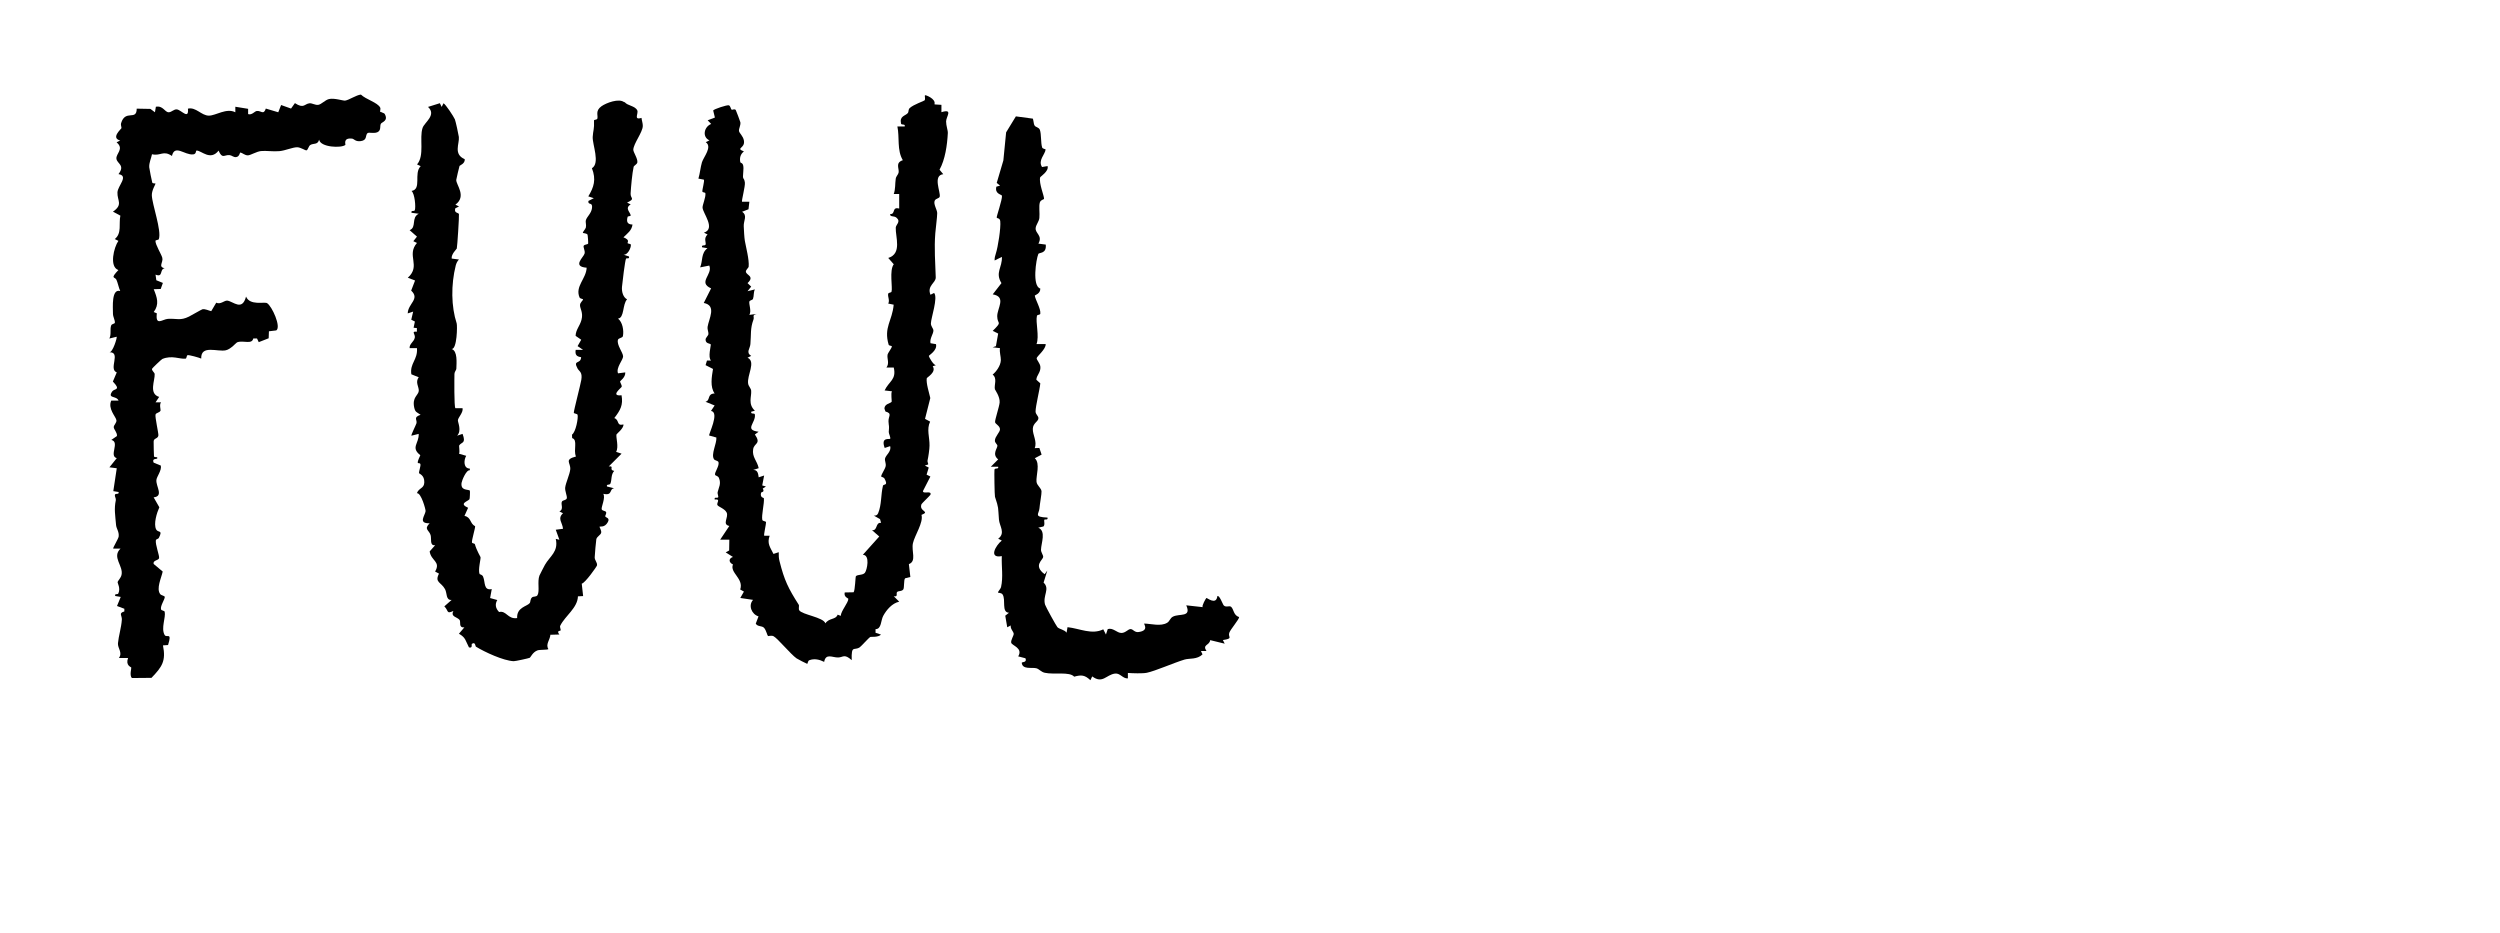 <?xml version="1.0" encoding="UTF-8"?><svg id="Layer_2" xmlns="http://www.w3.org/2000/svg" viewBox="0 0 289.48 107.99"><g id="fuul"><path d="M72.33,11.82c.32.43,1.2.42,1.46.96.17.34-.47,1.17.49.87.03.3.16.64.15.94-.02.74-1.06,2.01-1.1,2.74-.01.29.54,1.05.47,1.48-.04.22-.4.37-.43.51-.17.78-.3,2.24-.35,3.08-.04.62.6.58-.41,1.06l.42.21c-.73.44-.04.9,0,1.28,0,.09-.34.09-.35.14-.18.59-.03.9.56.91-.1.71-.57,1-1.05,1.48.82.33.42.55.49.69.03.05.36.05.37.17.03.36-.37,1.21-.85,1.15l.63.21c.09.34-.28.15-.34.25-.12.2-.43,2.83-.47,3.27-.05.6.16,1.23.59,1.44-.55.58-.3,2.16-1.05,2.23.53.41.69,1.39.57,2.02-.05.25-.51.2-.58.45-.15.59.58,1.44.6,1.9.01.41-.85,1.31-.59,1.97l.84-.11c.04.59-.61.99-.6,1.05.01.16.21.38.19.61,0,.09-1.4,1.13-.02.99.2,1.13-.13,1.72-.84,2.64.63.22.21.94,1.06.74.04.46-.8,1.09-.81,1.16-.07.36.29,1.45-.04,2.01l.63.21-1.48,1.48c.71-.08-.06.38.63.52-.39.4-.27,1.04-.43,1.44-.1.27-.5.02-.41.36l.84.21c-.63.06-.12.89-1.27.64.3.42-.26,1.56-.18,1.79.06.19.42.17.5.31.1.16-.12.43-.09.51.07.17.58.16.3.67-.37.67-.89.46-.96.53-.03.03.25.44.19.7s-.46.41-.56.73c-.03.1-.19,1.89-.19,2.11-.01.35.31.58.27.93-.02.14-1.41,2.09-1.77,2.12l.16,1.44-.6.03c-.04,1.34-1.47,2.25-2.04,3.38-.1.2.08.41.03.58-.01.05-.53-.02-.14.46l-1.04.03c-.04.61-.59,1.09-.23,1.66-.11.11-1.02.05-1.27.15-.57.22-.76.78-.9.86-.09.05-1.67.4-1.85.39-1.19-.05-3.36-1.06-4.37-1.68-.08-.05-.06-.62-.48-.32-.06.04.13.54-.33.4-.4-.75-.35-1.12-1.16-1.58l.63-.74c-.71.08-.39-.64-.55-.85-.28-.37-1.08-.35-.72-1.05-.84.39-.52,0-1.05-.53l.84-.74c-.69.04-.5-.77-.76-1.25-.46-.84-1.23-.76-.7-1.8l-.45-.24c.69-1.17-.47-1.22-.63-2.33l.64-.72c-.67.09-.4-.73-.53-1.17-.17-.58-.82-.67-.11-1.37-1.39.04-.53-.89-.47-1.41.02-.17-.52-2.16-1.01-2.07.24-.65.84-.52.86-1.26.02-.86-.59-.97-.61-1.07-.03-.17.22-.85.16-1.03-.1-.33-.64.32-.01-1.04-1.15-.9-.14-1.35-.19-2.47l-.84.21c-.07-.06.51-1.21.58-1.43.12-.41-.42-.69.48-.99-.46-.33-.61-.27-.74-.85-.25-1.2.48-1.4.53-1.91.04-.46-.45-1.03,0-1.58l-.86-.35c-.2-1.27.76-1.68.65-3.03h-.85c-.04-.51.5-.72.6-1.21.08-.41-.47-.77.24-.69v-.42s-.38-.04-.38-.04l.15-.72-.42-.21.22-.94-.63.21c.03-1.15,1.45-1.66.4-2.64l.45-1.17-.84-.32c1.56-1.39-.2-2.58,1.06-4.03l-.42-.2.42-.53-.85-.75c.85-.32.14-1.46,1.06-1.9l-.84-.11c-.09-.35.31-.11.38-.3.13-.34,0-1.92-.38-2.23,1.22-.2.22-2.04,1.06-2.87l-.42-.2c.9-1.05.24-3.04.64-4.23.22-.65,1.65-1.49.63-2.43l1.37-.43.21.43.21-.42c.23.08,1.19,1.55,1.32,1.86.09.22.43,1.78.46,2.04.08.8-.66,2,.68,2.57.06.51-.57.72-.6.78-.04.08-.37,1.53-.38,1.62-.03.57,1.24,1.89-.1,2.87l.42.21-.43.21c-.19.58.38.49.42.67.04.2-.19,3.79-.25,3.99-.02.07-.66.65-.59,1.16l.84.11c-.19.19-.3.43-.37.69-.56,2.23-.53,4.76.11,6.71.08.24.05,3.02-.59,2.96.71.23.57,1.59.55,2.29,0,.15-.21.33-.22.59-.01.44-.05,3.84.11,3.98h.83c.1.5-.52,1.07-.54,1.39-.02.25.47,1.2-.09,1.79l.63-.21c.42,1.13-.09.92-.38,1.32-.07.09.09.74-.03.98l.83.24c-.31.55-.31,1.47.42,1.48v.2c-.4-.1-.92,1.18-.96,1.46-.11.91.7.72.96.88.04.03,0,.97-.04,1.01-.23.27-1.27.49-.16.99l-.42.94c.79.14.62.91,1.23,1.18.06.14-.42,1.65-.36,1.9.03.12.31.08.34.21.21.75.63,1.4.65,1.48.05.18-.31,1.47-.11,1.96.02.04.31.06.41.31.27.64.03,1.63,1,1.43l-.19,1.04.83.23c-.3.5-.19.98.21,1.39.85-.21.99.86,2.09.7-.07-1.25,1.15-1.35,1.45-1.73.12-.14.04-.46.28-.67.16-.14.49-.02.63-.26.27-.47-.04-1.57.22-2.26.03-.07.58-1.16.64-1.25.57-1,1.59-1.52,1.25-3l.42.1-.42-1.16.84-.11c-.06-.72-.68-1.17,0-1.8l-.42-.21c.57-.27.1-.85.31-1.16.1-.15.49-.13.55-.36.06-.24-.23-.85-.19-1.23.06-.55.54-1.55.59-2.13.06-.77-.74-1.11.66-1.48-.33-.76.25-1.92-.44-2.13l-.02-.4c.44-.29.74-1.92.65-2.29-.04-.15-.43-.13-.44-.25-.01-.23.78-3.25.87-3.8.15-.92-.24-.97-.43-1.31-.58-1.07.37-.45.41-1.32-.54-.07-.72-.29-.63-.85h.85s-.63-.43-.63-.43l.42-.74-.65-.45c.02-.72.49-1.13.68-1.85.23-.84-.18-1.3-.17-1.71.01-.31.32-.5.35-.64.02-.11-.33-.06-.41-.26-.53-1.28.78-2.15.83-3.43-1.72-.13-.35-1.21-.24-1.64.09-.33-.21-.77-.09-.92.1-.13.45-.14.5-.22.03-.04-.04-1-.07-1.05-.11-.17-.5-.16-.53-.2-.07-.08.29-.42.34-.63.07-.32-.07-.63,0-.85.14-.43.63-.77.71-1.4.1-.76-.49-.27-.42-.82l.63-.32-.64-.21c.65-1.07.93-1.95.42-3.26.97-.58.05-2.73.09-3.62.04-.76.2-.87.15-1.91,0-.11.35-.06.39-.22.1-.4-.27-.89.48-1.43.55-.39,2.04-.95,2.63-.46Z"/><path d="M108.22,12.09l.79.05v.85c1.39-.43.54.52.54,1.07,0,.51.22,1.04.2,1.35-.07,1.39-.31,3.07-.96,4.24l.43.52c-1.25.14-.28,2.08-.41,2.6-.06.22-.43.19-.57.45-.2.39.28,1.07.28,1.45,0,.5-.17,1.67-.22,2.33-.14,1.78,0,3.38.05,5.12.02.64-1.04.95-.61,2.01l.42-.21c.48.53-.36,2.89-.37,3.53,0,.35.28.57.29.81.01.4-.44.91-.34,1.48l.64.11c.18.73-.83,1.28-.83,1.37,0,.11.55,1.09.83,1.06l-.38.13c.46.69-.67,1.28-.69,1.39-.09.57.28,1.7.41,2.29l-.61,2.41.59.32c-.43.88-.05,1.82-.07,2.77,0,.41-.13,1.31-.23,1.73-.04.16.12.41.07.46l-.38.13.45.23-.25.82.44.22-.86,1.68c-.02.4,1.07-.12.86.44-.03.07-1.01,1.01-1.03,1.08-.33.88,1.08.81,0,1.24.25.87-.79,2.37-.99,3.28s.45,2.08-.47,2.42l.17,1.49-.6.15c-.19.16-.07,1.12-.23,1.31-.2.22-.5.14-.67.25-.23.16.16.62-.42.52l.63.63c-.82.18-1.47.94-1.85,1.64-.29.53-.19,1.54-.89,1.54v.42s.63.21.63.21c-.31.34-1.17.24-1.23.27-.2.11-1.04,1.07-1.23,1.2-.66.44-.98-.33-.93,1.49-.87-.78-.98-.32-1.57-.31-.66.02-1.43-.53-1.62.51-.53-.27-1.14-.42-1.72-.19-.2.08-.16.43-.26.41-.07-.01-1.11-.55-1.22-.63-.66-.46-2.16-2.28-2.64-2.55-.27-.15-.62,0-.66-.03-.1-.09-.2-.65-.45-.94s-.75-.11-.97-.5l.32-.84c-.79-.23-1.22-1.27-.63-1.91l-1.48-.22.42-.74-.43-.24c.44-1.27-1.24-1.94-.84-2.9-.49-.23-.54-.69,0-.87l-.84-.53.4-.22.02-1.25h-1.06s1.06-1.59,1.06-1.59c-.89-.18-.03-1.03-.32-1.57-.24-.45-.94-.64-1.06-.85-.13-.23.43-.74-.31-.64-.09-.35.28-.13.39-.25.08-.1-.1-.4-.05-.61.12-.55.43-.95.15-1.63-.11-.27-.41-.25-.45-.37-.09-.27.5-.99.4-1.45-.04-.19-.42-.2-.52-.35-.39-.56.33-1.82.27-2.52l-.83-.23c-.1-.13,1.24-2.69.21-2.85l.42-.63-1.06-.43c.61-.16.15-.93,1.06-.96-.55-.76-.34-1.92-.19-2.84l-.86-.44.16-.53h.48c-.41-.33.01-1.79-.04-1.87-.1-.14-.6-.06-.6-.56,0-.22.31-.44.33-.64.02-.24-.14-.54-.1-.82.14-.95,1.09-2.49-.44-2.78l.85-1.69c-1.58-.7.22-1.6-.21-2.64l-1.06.21c.33-.78.08-1.64.85-2.22l-.63-.11c-.09-.36.37-.09.42-.34s-.25-.7.22-1.14l-.42-.21c1.4-.46-.13-2.25-.16-2.9-.02-.3.39-1.19.33-1.66-.02-.13-.32-.07-.35-.2-.04-.19.28-1.26.17-1.38l-.63-.12c.18-.59.24-1.32.41-1.89.2-.63,1.23-1.79.44-2.33l.43-.21c-.86-.37-.65-1.56.2-1.9l-.41-.42.84-.32-.2-.82c.11-.17,1.59-.65,1.8-.6s.22.42.34.51c.08.05.36-.15.48.05.04.07.52,1.33.53,1.41.05.37-.2.73-.16,1.01.04.26.48.57.57,1.11.16.94-1.04.84,0,1.25-.4.31-.52.75-.42,1.24.04.18.46-.06.35,1.04-.12,1.2.07.59.18,1.32.06.41-.41,2.15-.33,2.23h.85s-.1.87-.1.87l-.74.29c.66.45.15,1.03.19,1.69.02.46.06,1.27.13,1.69.12.7.52,2.17.44,2.97-.02.17-.36.38-.32.61.07.4,1.04.51.19,1.3l.42.41-.42.53.85-.21c-.18.35-.09.74-.22,1.1-.06.15-.38.15-.42.31-.07.3.27,1.09,0,1.54l.85-.11c-.6.16-.24.3-.38.67-.38,1.02-.25,1.69-.35,2.83-.04.52-.55.96.09,1.36l-.42.21c1.01.46-.09,2.05.07,3.01.05.31.33.53.35.81.06.71-.4,1.53.43,2.32l-.42.11c-.09.36.38.09.42.33.13.96-1.29,1.78.43,1.99l-.43.32c.77,1.12-.09.97-.2,1.7-.15.92.47,1.35.64,2.2l-.64.21c.52-.03.58.41.64.85l.63-.21-.22,1.15.43.12-.37.24c.27.46-.18.37-.2.5-.13.6.32.54.33.63.07.56-.3,1.98-.18,2.5.04.17.42.13.43.27.02.18-.29,1.49-.21,1.56h.63c-.33.91.06,1.33.44,2.11l.61-.2c-.01.36,0,.72.1,1.07.55,2.19,1,3.1,2.22,5.02.07.11-.05.46.05.63.32.52,2.82.81,3.03,1.52.44-.66,1.22-.4,1.42-1.01l.36.14c.03-.58.89-1.53.88-1.98,0-.05-.55-.19-.42-.73l1.03-.02c.18-.24.2-1.8.27-1.87.24-.21.8-.09,1.04-.39s.63-2.07-.24-2.08l1.9-2.12-.84-.73c.69.08.36-.92,1.05-.85l-.12-.43-.72-.41c.23.02.4-.04.5-.27.42-1.02.3-2.12.56-3.19.06-.23.66.06.18-.82-.1-.18-.4-.19-.39-.26.03-.27.45-.83.52-1.17s-.13-.63-.07-.9c.09-.4.77-.83.59-1.43l-.63.21c-.48-1.3.54-.97.63-1.06.1-.1-.17-.61-.16-.79.07-.86.01-.53-.03-1.22-.03-.62.48-.92-.35-1.15l-.12-.33c-.01-.56.7-.61.83-.79.05-.07-.11-.98.04-1.22l-.85-.1c.5-1.07,1.39-1.24,1.06-2.65h-.85c.38-.5.05-1.02.13-1.48.05-.24.47-.74.5-.96.01-.1-.33-.07-.37-.2-.6-2.02.42-2.76.58-4.64l-.63-.13c.2-.37-.07-.78-.01-1.12.03-.17.35-.13.39-.25.15-.45-.28-2.48.26-3.18l-.64-.73c1.62-.5.83-2.42.87-3.51.01-.35.63-.69.09-1.15-.3-.26-.77-.05-.74-.42.67.03.16-.88,1.05-.64v-1.69s-.63,0-.63,0c.21-.57.14-1.18.23-1.77.04-.28.29-.48.33-.7.1-.47-.43-1.14.49-1.44-.7-1.17-.36-2.63-.63-3.91h.85c.09-.35-.39-.11-.43-.34-.19-.89.51-.87.8-1.22.1-.12.02-.39.21-.57.46-.42,1.66-.81,1.72-.89.12-.14-.01-.52.04-.59s1.28.41,1.11,1.01Z"/><path d="M44.11,12.95c.04.08.37.12.44.25.45.8-.33.93-.44,1.12-.15.25.02.64-.27.9-.35.32-1.12.06-1.28.19-.29.25,0,.83-.79.93-.64.08-.75-.26-1.01-.29-1.08-.12-.72.68-.77.73-.45.39-2.89.29-3.04-.61-.15.63-.66.39-1.02.62-.21.13-.27.6-.45.62-.14.02-.65-.35-1.07-.36-.53,0-1.38.39-2.05.45-.72.07-1.58-.07-2.13-.01-.52.05-1.21.49-1.53.5-.36,0-.65-.3-.86-.33-.09-.01-.09.48-.5.53-.3.04-.49-.2-.75-.23-.63-.06-.84.5-1.28-.52-.94,1.21-1.96.01-2.54-.01-.13,0,0,.41-.41.45-.98.1-2.13-1.21-2.45.18-1.02-.7-1.3.04-2.31-.2-.1.5-.35.98-.32,1.51,0,.13.32,1.69.35,1.77.06.14.34.07.37.11.04.06-.43.75-.42,1.35.03,1.07,1.16,4.13.81,5.09-.04.12-.39.08-.39.21,0,.46.68,1.53.79,1.94.15.53-.53,1.06.28,1.22-.63.11-.14,1.11-1.06.74l.09.65.76.31-.25.7-.81.03c.39.96.67,1.74,0,2.64l.36.15c-.18,1.53.65.68,1.29.64,1.01-.06,1.42.24,2.43-.26.24-.12,1.47-.83,1.56-.85.33-.06.7.15,1.02.22l.58-.98c.5.25.95-.29,1.29-.24.69.1,1.72,1.25,2.16-.47.44,1.08,2.12.58,2.43.76.57.34,1.67,2.77,1.07,3.16l-.85.1-.03.81-1.15.45-.2-.43h-.43c-.16.74-1.13.19-1.85.44-.16.06-.74.8-1.33.93-.94.22-2.91-.68-2.85.96-.25-.11-1.43-.45-1.59-.39-.12.04-.08.39-.23.4-.66.08-1.57-.43-2.69.04-.08.03-1.17,1.06-1.19,1.14-.04.21.3.43.31.6.05.73-.72,2.28.52,2.65l-.42.63h.64c-.23.25-.02.87-.06.96-.13.26-.51.23-.58.45-.08.28.36,2.19.33,2.42-.05.41-.55.29-.55.71,0,.21.02,1.63.04,1.71.06.18.41,0,.39.2.02.19-.68-.04-.43.53l.83.34c.13.56-.48,1.28-.51,1.67-.07.74.88,1.88-.32,2.01l.66,1.15c-.29.64-.69,1.92-.37,2.56.22.43.81,0,.32.97-.08.16-.33.15-.35.28-.09.49.44,1.82.37,2.08-.07.28-.74.23-.63.67l1.05.88c-.15.72-.77,1.98-.29,2.61.13.17.53.19.53.34,0,.28-.55,1.06-.43,1.43.05.16.38.13.42.28.15.65-.45,1.89-.01,2.68.23.41.9-.42.4,1.17l-.59.04c.37,1.82-.11,2.49-1.33,3.76l-2.27.02c-.3-.32-.03-1.14-.07-1.22-.03-.06-.69-.23-.37-1.1h-1.06c.46-.63-.16-1.13-.11-1.71.07-.81.39-1.82.45-2.72.03-.51-.42-.75.29-.96v-.31s-.85-.32-.85-.32l.43-1.05-.64-.11c-.09-.35.29-.1.37-.31.26-.6-.09-1.13-.09-1.27,0-.17.36-.47.45-.85.25-1.06-1.16-2.07-.11-3.06h-.85c-.07-.06.6-1.14.63-1.39.07-.56-.26-.9-.3-1.33-.1-1.18-.24-1.86-.03-2.88.04-.19-.14-.44-.11-.6.04-.27.52.01.43-.35l-.61-.1.4-2.65-.85-.11.85-1.06c-.94-.26.4-1.87-.63-2.11l.65-.45c.06-.39-.37-.77-.37-1.03s.36-.5.31-.81c-.07-.41-1.02-1.33-.6-2.26h.85c-.24-.61-1.32-.2-.74-1.06.24-.36,1.08-.11.08-1.15l.45-1.06c-1-.36.55-2.38-.86-2.33.4.04.93-1.73.85-1.8l-.85.21c.26-.46.04-1.09.22-1.53.08-.18.41-.17.42-.3.03-.28-.21-.66-.22-1.03,0-.78-.19-2.94.84-2.64-.17-.37-.29-.99-.44-1.31-.17-.36-.77-.07.23-1.12-1.09-.37-.52-2.65,0-3.38l-.42-.21c.85-.67.44-1.78.65-2.71l-.86-.46c1.2-.83.48-1.27.52-2.23.03-.78,1.35-1.91.12-2.12.81-1.05-.18-1.2-.24-1.79s.93-1.13.02-1.89l.42-.21c-1.12-.29.11-1.33.14-1.42.04-.13-.11-.36-.04-.58.49-1.65,1.81-.23,1.81-1.69l1.59.03.52.39.11-.64c.83-.16,1.02.63,1.48.64.35,0,.61-.39.97-.33.52.09,1.39,1.23,1.26-.09.92-.22,1.56.81,2.43.81.8,0,2.03-.92,3.06-.39v-.64s1.48.24,1.48.24v.61c.44.15.74-.32,1-.36.48-.07.79.52,1.05-.28l1.44.43.33-.84,1.15.41.45-.63c1.05.69,1.09.08,1.69.02.31-.03.65.23,1.01.18s.78-.55,1.24-.67c.61-.15,1.64.21,1.87.18.47-.07,1.27-.64,1.83-.7.59.57,1.92.91,2.23,1.5.09.17-.05.41.01.53Z"/><path d="M119.55,13.68c.15.18.1.61.25.86.12.2.5.19.61.5.18.5.09,1.47.26,2.03.06.19.41.17.4.25-.05.56-.91,1.25-.41,2.02l.64-.11c.18.6-.84,1.21-.86,1.31-.16.69.47,2.14.45,2.47,0,.11-.36.09-.48.42-.14.42,0,1.27-.06,1.82-.05.41-.4.79-.43,1.16-.06.64.84.85.32,1.8l.85.11c.11,1.11-.77.88-.86,1.09-.26.61-.74,3.75.23,4,.02.61-.65.77-.64.82.06.47.72,1.53.64,2.1-.02.14-.35.1-.39.23-.18.74.3,2.39-.05,3.28h1.06c.05.58-1,1.41-1.04,1.62s.4.58.43,1.03c.04.65-.45.96-.47,1.48l.46.42c-.07.74-.55,2.62-.55,3.26,0,.32.32.51.33.76,0,.42-.63.55-.65,1.25s.53,1.48.22,2.23l.54-.02.26.77-.79.42c.67.59.12,2.05.2,2.73.05.43.54.71.58,1.09.03.27-.2,1.46-.24,1.99-.05.65-.73.99.93,1.06.09.34-.28.15-.36.25-.08.11.11.59-.11.78l-.6.14c.94.39.34,1.77.32,2.55-.01.3.28.64.25.84-.04.38-1.19.98.17,2l.31-.42-.43,1.39c.78.73-.13,1.5.17,2.55.07.24,1.3,2.47,1.43,2.61.24.25.82.28,1.06.64l.11-.64c1.4.15,2.83.91,4.14.25l.31.6.21-.63c.62-.19,1.05.45,1.58.45.48,0,.77-.45,1.06-.45.31,0,.45.42.95.34,1.23-.18.56-.92.63-.98.8.02,1.92.36,2.66-.09.31-.19.33-.54.67-.71.76-.39,2.17.12,1.54-1.31l1.9.21c-.13-.15.38-1.03.43-1.06.07-.04,1.14.88,1.27-.21.24-.17.62.95.74,1.07.28.28.64-.02.86.17.31.28.26.98.92,1.18.02.25-1.01,1.43-1.14,1.82-.18.51.51.66-.74.84l.21.42-1.68-.41c-.08.64-.94.49-.43,1.26h-.64s.18.39.18.39c-.63.62-1.51.43-2.08.6-1.28.39-3.37,1.32-4.37,1.53-.49.1-1.64.06-2.19.02v.63c-.58.05-.89-.63-1.48-.56-1.04.13-1.44,1.23-2.65.33l-.21.44c-.65-.61-1.04-.64-1.88-.41-.54-.61-2.31-.21-3.4-.45-.44-.1-.65-.43-.97-.52-.52-.14-1.63.19-1.7-.64,0-.11.65,0,.43-.52l-.84-.22c.59-.97-.72-1.24-.81-1.58-.07-.29.31-.84.29-1.04-.02-.25-.42-.59-.34-.96l-.41.21-.23-1.34.43-.34c-.9-.05-.33-1.5-.74-2.12-.13-.2-.49-.18-.52-.21-.07-.08.29-.42.34-.63.27-1.19.04-2.37.09-3.6-1.59.3-.69-1.26,0-1.8l-.42-.21c.88-.66.15-1.46.09-2.22-.12-1.5,0-1.24-.46-2.64-.05-.15-.09-2.99-.06-3.14.06-.25.52,0,.43-.34h-.85s.85-.85.85-.85c-.75-.6-.08-1.27-.09-1.58,0-.16-.3-.34-.29-.59,0-.47.59-.97.59-1.31,0-.42-.55-.6-.57-.84-.02-.29.49-1.78.53-2.27.05-.68-.53-1.45-.55-1.53-.11-.5.31-1.25-.26-1.7.36-.28.93-1,.95-1.67.01-.43-.18-.92-.1-1.39l-.85-.1.38-.13.26-1.46-.63-.31c1.18-1.18.53-.68.52-1.69-.01-.94,1.1-2.26-.52-2.54l1.01-1.3c-.76-1.23.11-1.81.05-3.04l-.84.42c-.02-.28.05-.54.14-.81.24-.71.6-2.99.51-3.75-.05-.39-.37-.29-.41-.41s.65-2.07.61-2.52c-.02-.17-.87-.19-.65-1.06l.43-.12-.39-.31.77-2.61.32-3.25,1.13-1.85,1.94.26Z"/></g></svg>